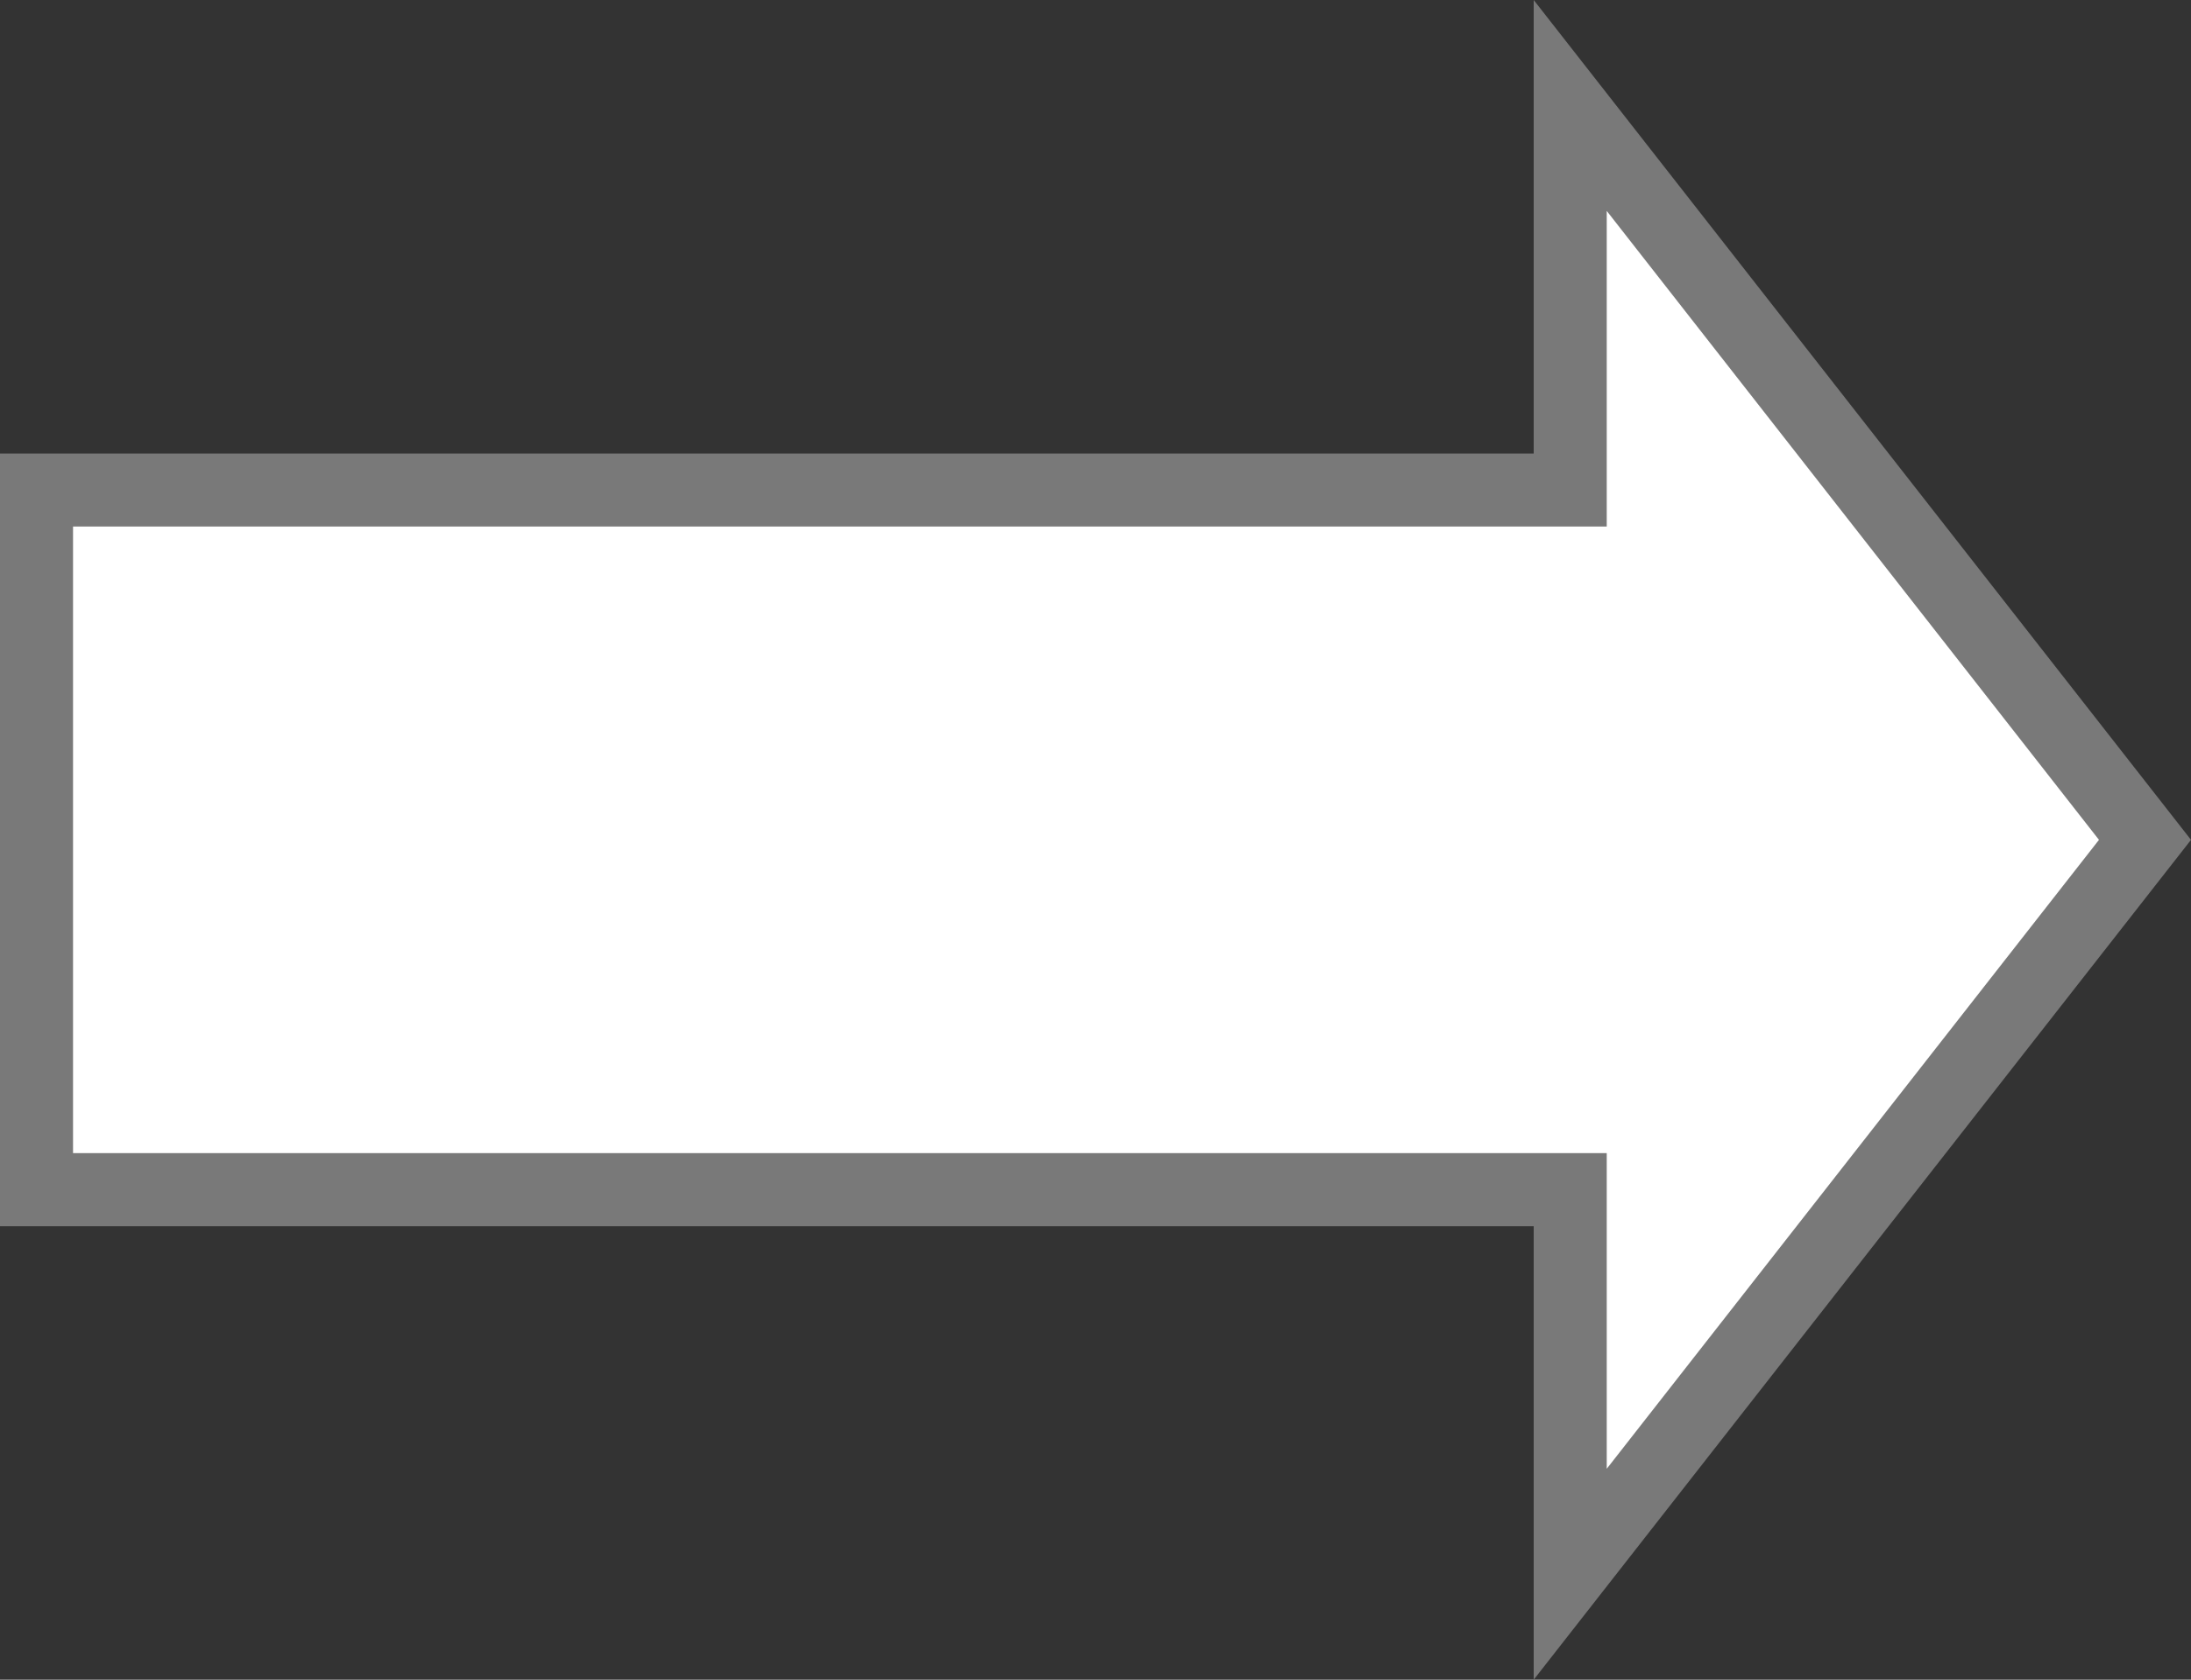 ﻿<?xml version="1.0" encoding="utf-8"?>
<svg version="1.1" xmlns:xlink="http://www.w3.org/1999/xlink" width="30px" height="23px" xmlns="http://www.w3.org/2000/svg">
  <rect width="100%" height="100%" fill="#333333" stroke="none"/>
  <g transform="matrix(1 0 0 1 -784 -6940 )">
    <path d="M 805.5 6961.556  L 813.37 6951.5  L 805.5 6941.444  L 805.5 6946.71  L 784.5 6946.71  L 784.5 6956.29  L 805.5 6956.29  L 805.5 6961.556  Z " fill-rule="nonzero" fill="#ffffff" stroke="none" />
    <path d="M 805 6963  L 814 6951.5  L 805 6940  L 805 6946.21  L 784 6946.21  L 784 6956.79  L 805 6956.79  L 805 6963  Z M 812.74 6951.5  L 806 6960.112  L 806 6955.79  L 785 6955.79  L 785 6947.21  L 806 6947.21  L 806 6942.888  L 812.74 6951.5  Z " fill-rule="nonzero" fill="#797979" stroke="none" />
  </g>
</svg>